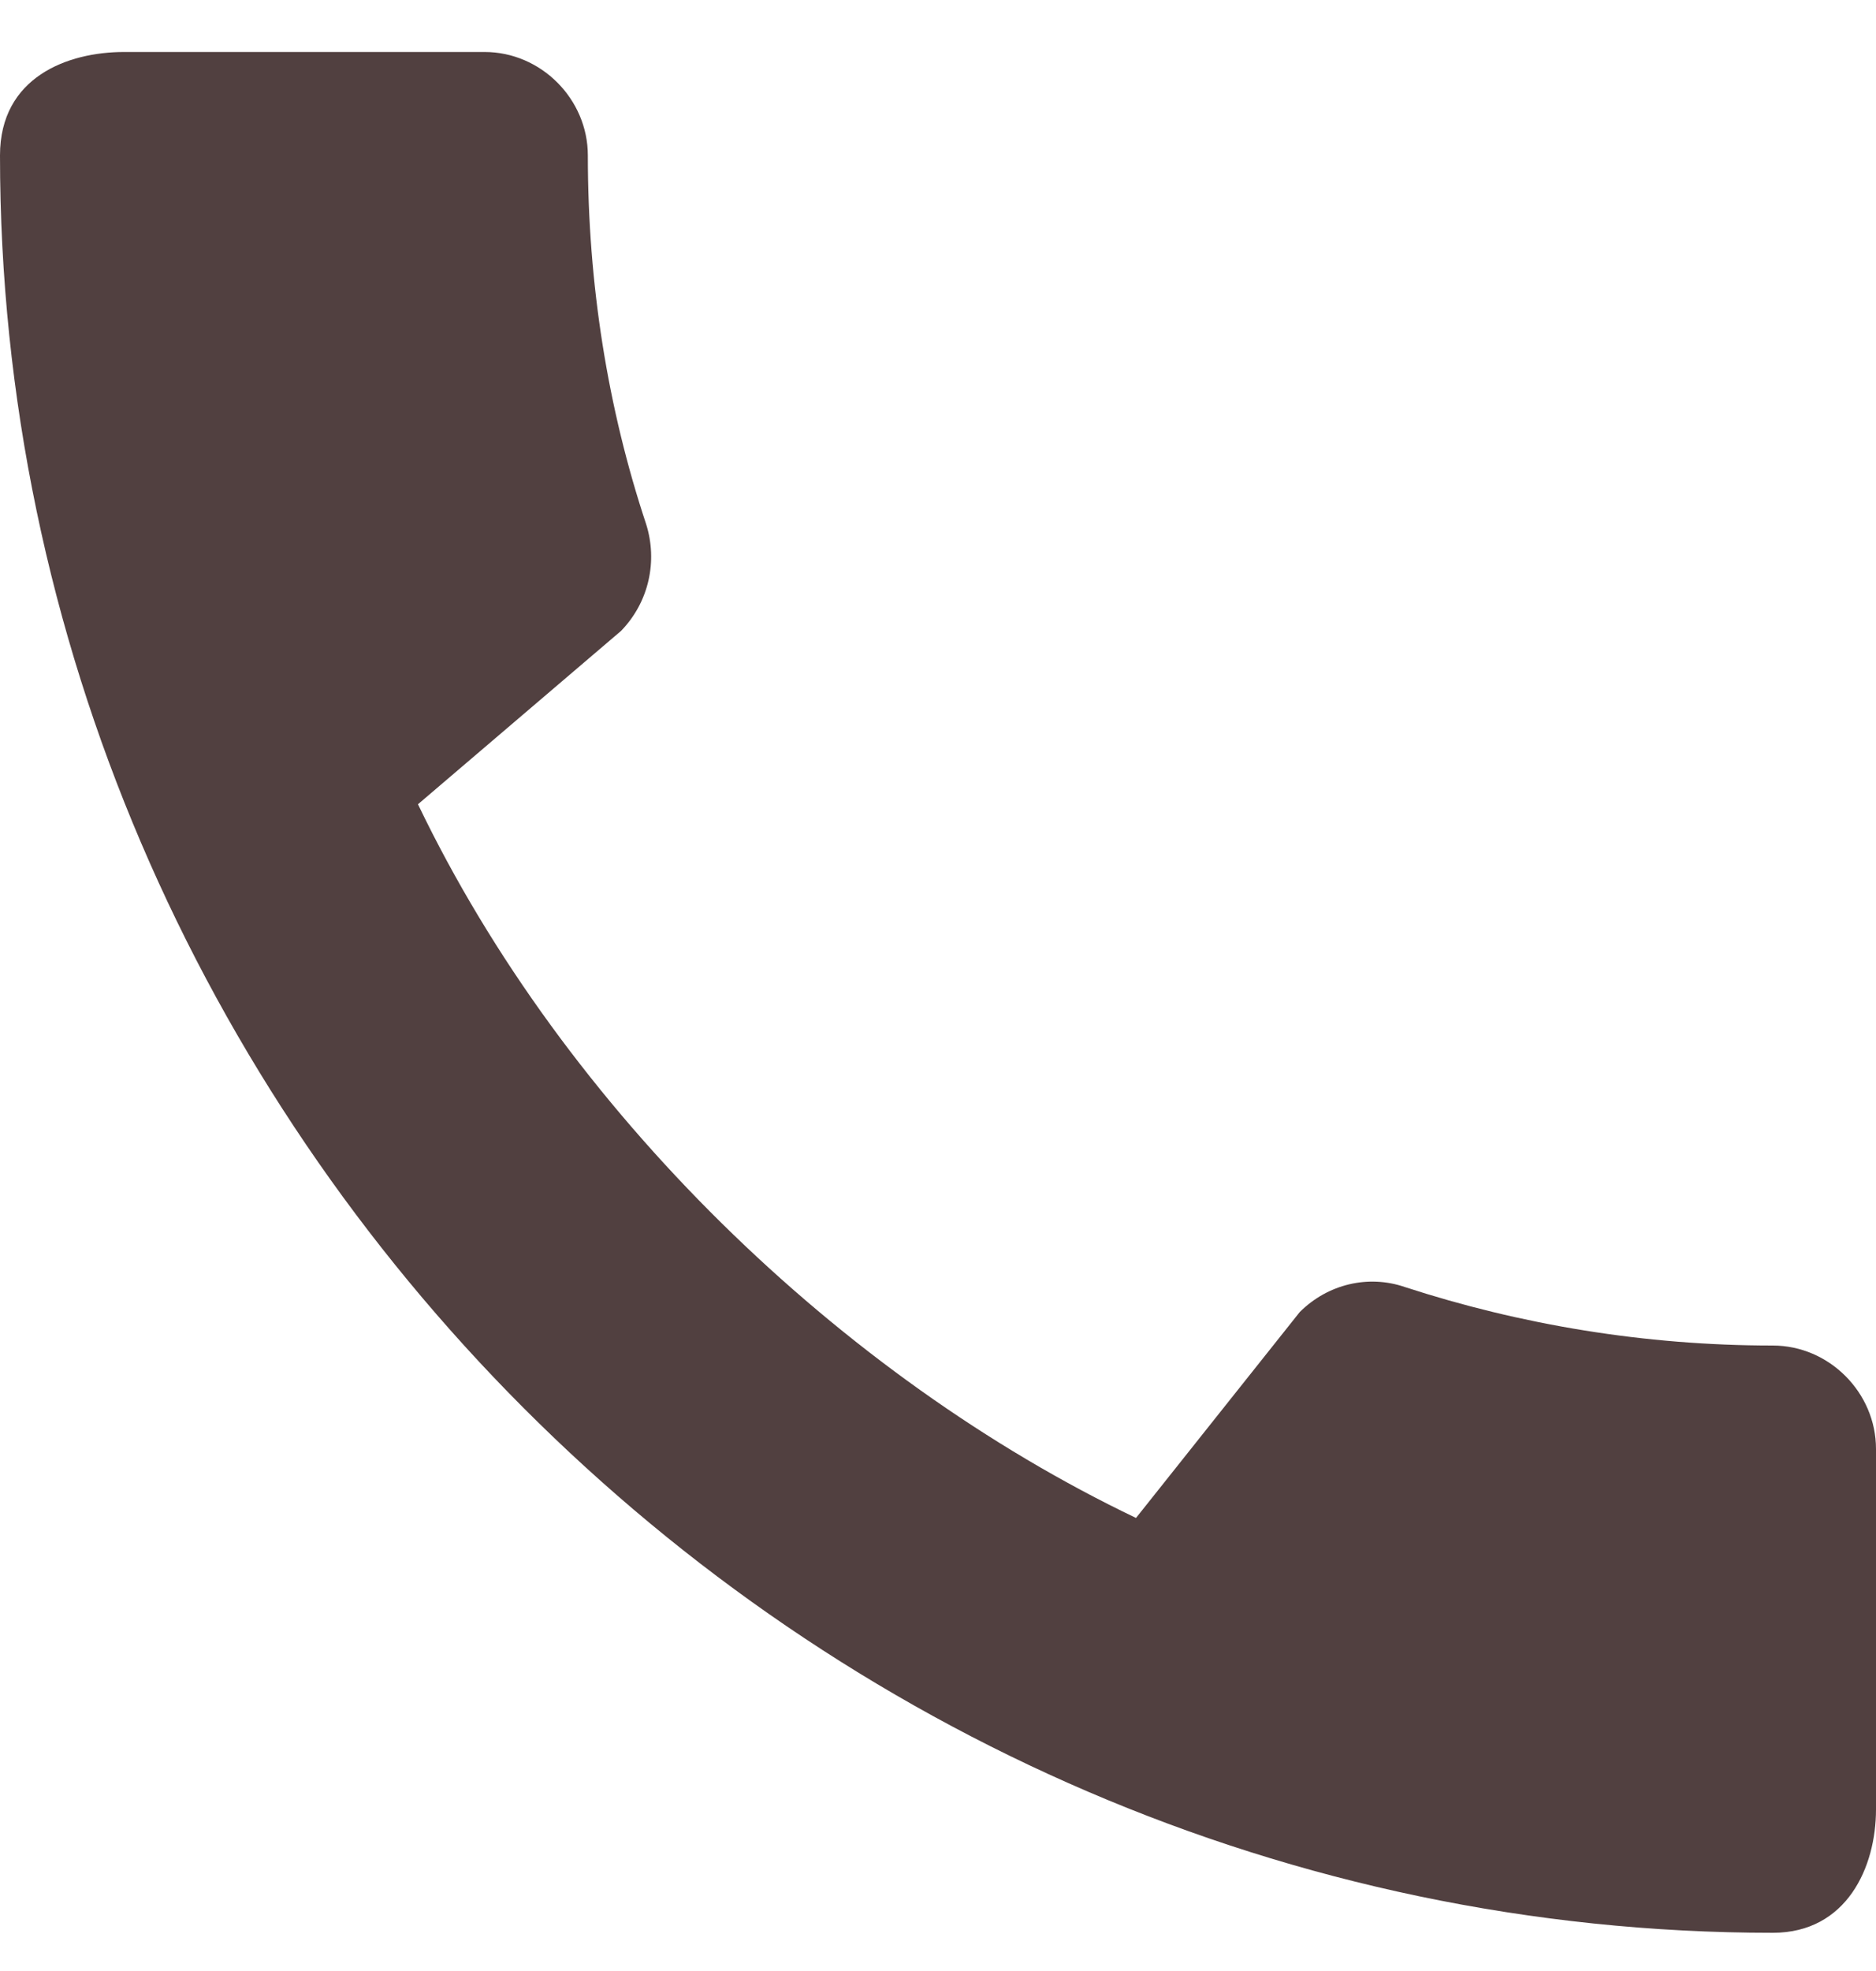 <svg width="20" height="21" viewBox="0 0 20 21" fill="none" xmlns="http://www.w3.org/2000/svg">
<path d="M18.9 14.336C17.533 14.336 16.211 14.114 14.978 13.713C14.589 13.579 14.156 13.68 13.856 13.98L12.111 16.173C8.967 14.67 6.022 11.831 4.456 8.569L6.622 6.721C6.922 6.41 7.011 5.975 6.889 5.586C6.478 4.35 6.267 3.025 6.267 1.656C6.267 1.055 5.767 0.554 5.167 0.554H1.322C0.722 0.554 0 0.821 0 1.656C0 11.998 8.589 20.593 18.9 20.593C19.689 20.593 20 19.892 20 19.279V15.438C20 14.837 19.5 14.336 18.9 14.336Z" fill="#514040"/>
</svg>
